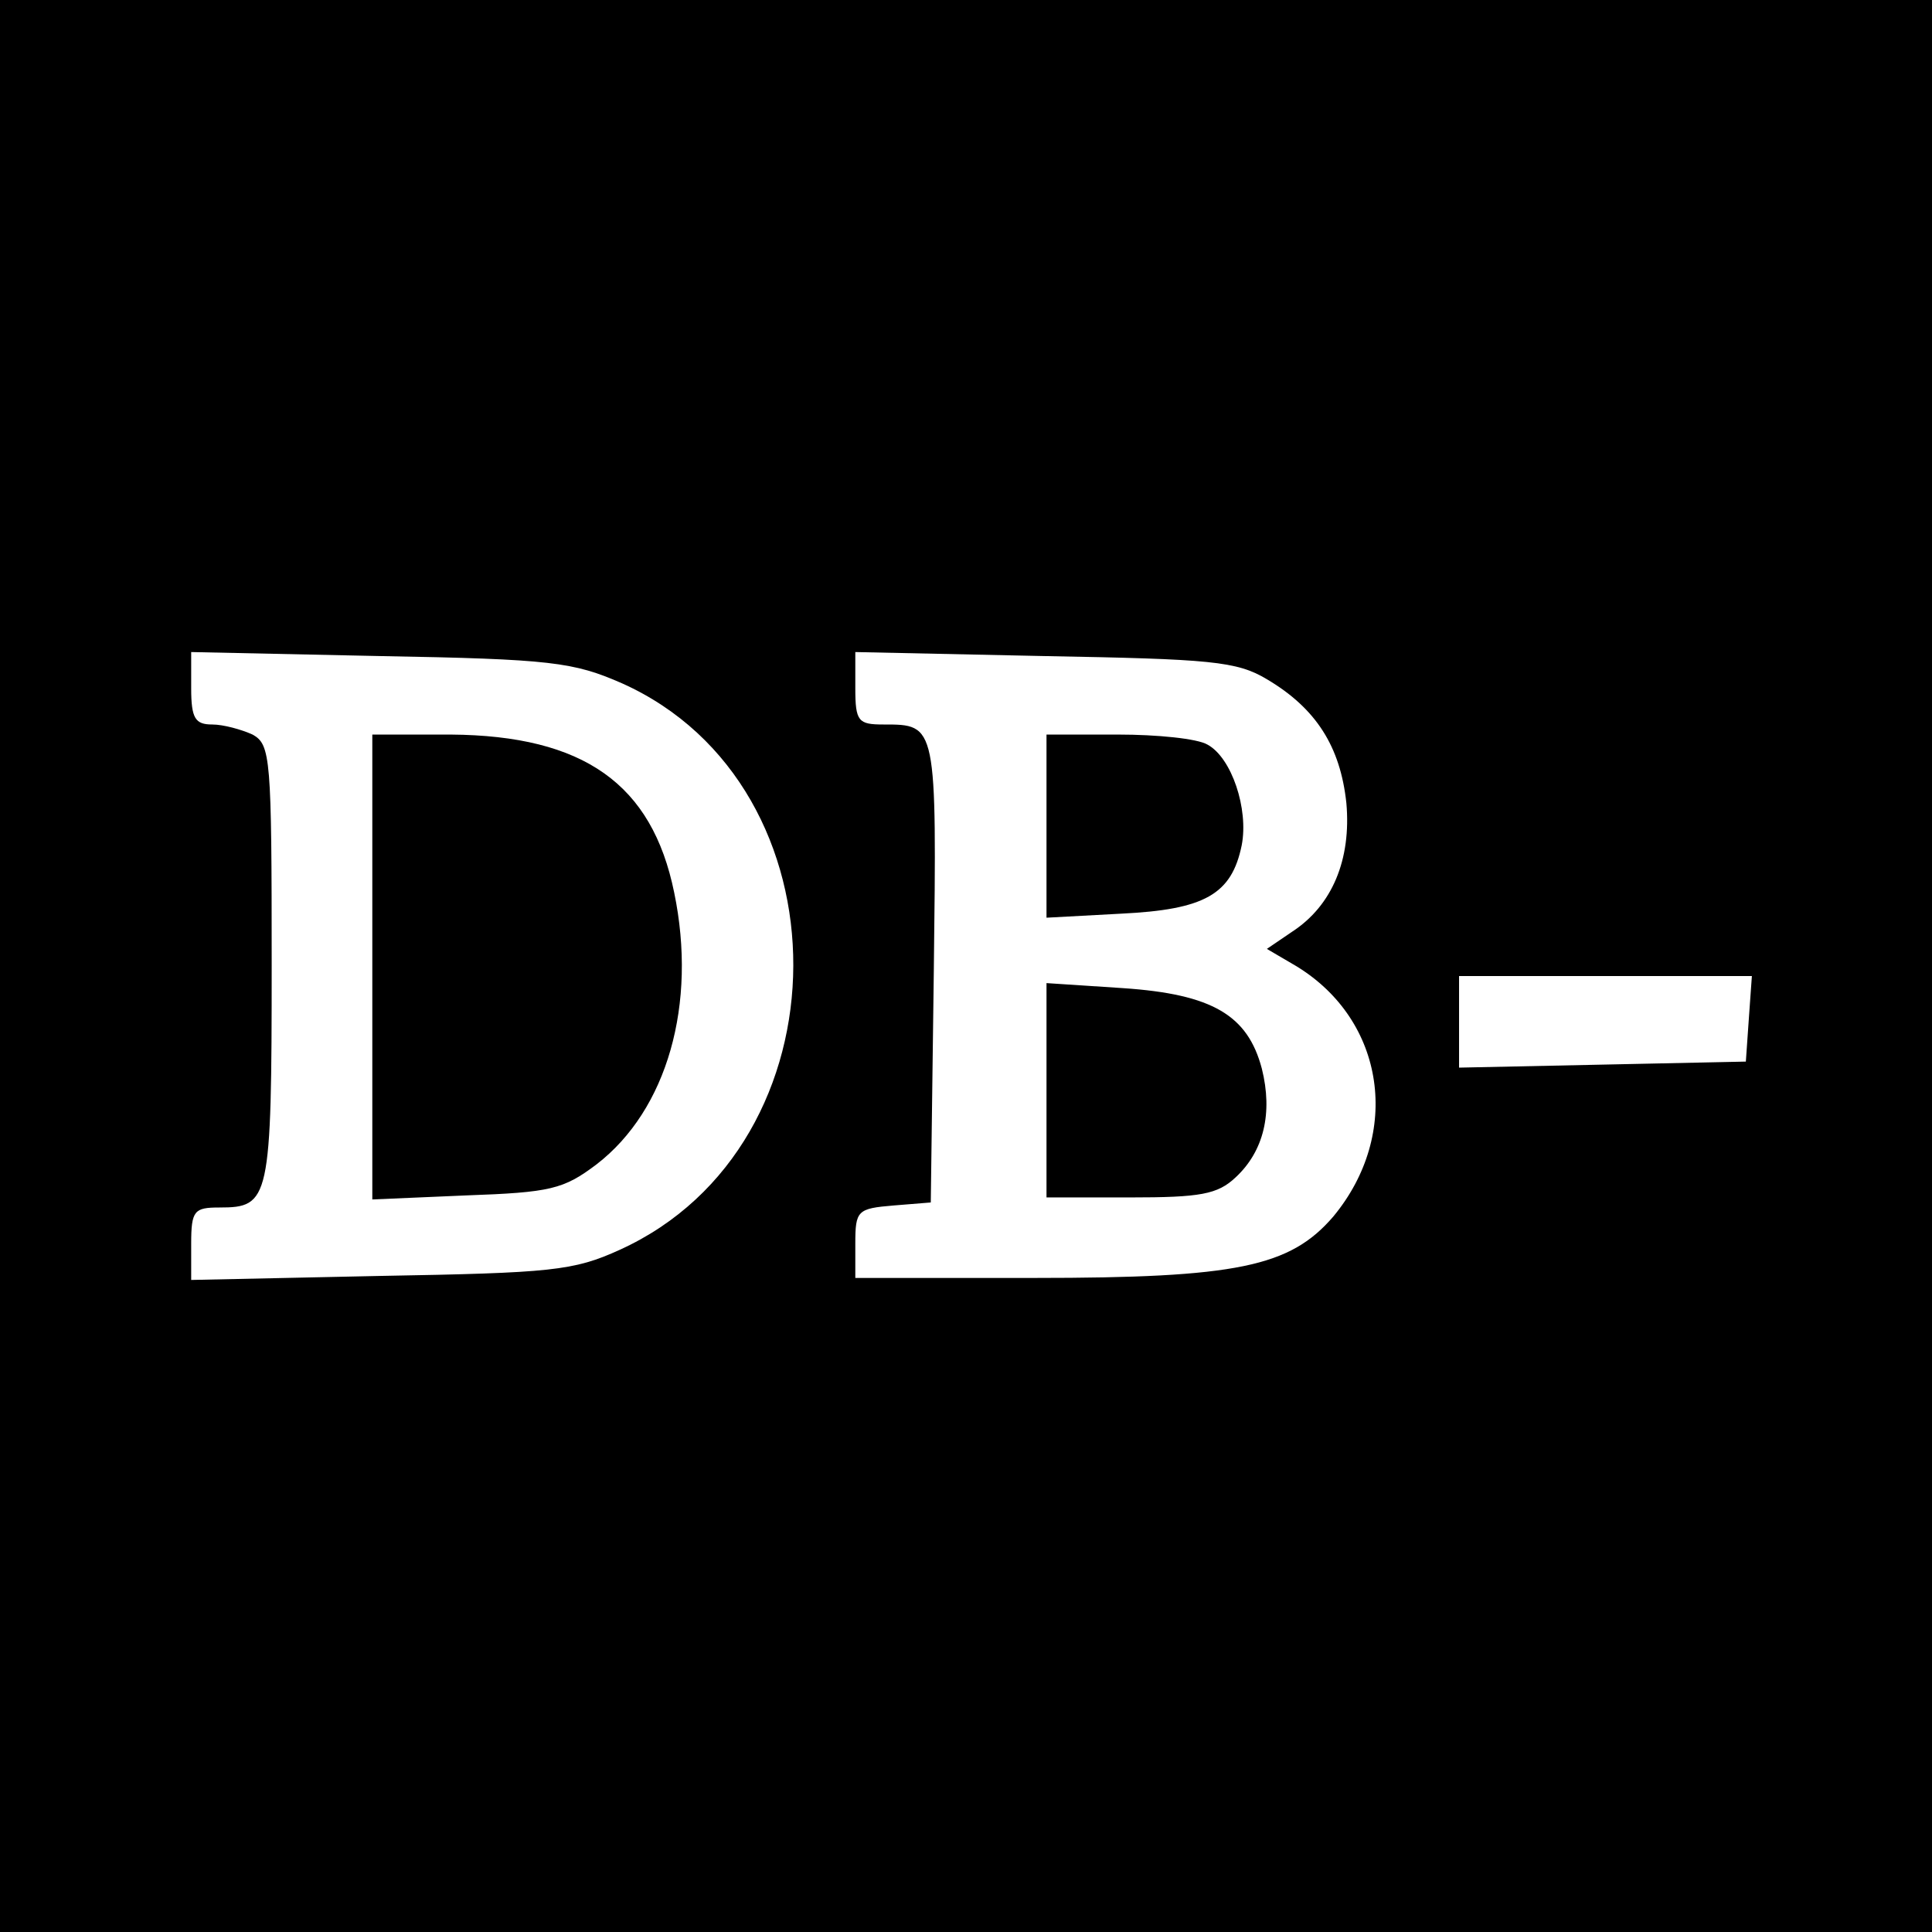 <svg version="1.0" xmlns="http://www.w3.org/2000/svg" width="256" height="256" viewBox="0 0 192 192"><path d="M0 96v96h192V0H0v96zm61.8-28.1c22.8 10.2 22.7 45.9-.2 56.3-4.6 2.1-6.8 2.3-23.8 2.6l-18.8.4v-3.6c0-3.3.3-3.6 2.8-3.6 5 0 5.2-.7 5.2-24.2 0-20.5-.1-21.8-1.9-22.8-1.1-.5-2.9-1-4-1-1.7 0-2.1-.6-2.1-3.6v-3.6l18.8.4c17 .3 19.2.6 24 2.7zm64.1-.4c4.9 2.9 7.3 6.7 7.9 12.3.5 5.6-1.4 10.2-5.4 12.8l-2.5 1.7 2.9 1.7c8.9 5.4 10.5 16.7 3.7 24.9-4.3 5-9.6 6.1-29.7 6.1H85v-3.4c0-3.3.2-3.5 3.8-3.8l3.7-.3.3-22.9c.3-24.7.3-24.6-5-24.6-2.5 0-2.8-.3-2.8-3.6v-3.6l18.8.4c16.5.3 19.1.5 22.1 2.3zm47.9 33.7l-.3 4.3-14.2.3-14.3.3V97h29.1l-.3 4.2z"/><path d="M37 96.1v23.1l9.3-.4c8.4-.3 9.7-.6 13-3.1 7-5.4 10-15.9 7.7-27-2.2-10.8-9-15.6-22.2-15.7H37v23.1zm67-14v9.1l7.4-.4c8.3-.4 11-1.9 12-6.8.7-3.6-1-8.7-3.4-10-1-.6-5-1-8.9-1H104v9.1zm0 26.3V119h8.3c7 0 8.7-.3 10.5-2 2.8-2.6 3.7-6.4 2.6-10.8-1.4-5.3-4.9-7.4-13.8-8l-7.6-.5v10.7z"/></svg>